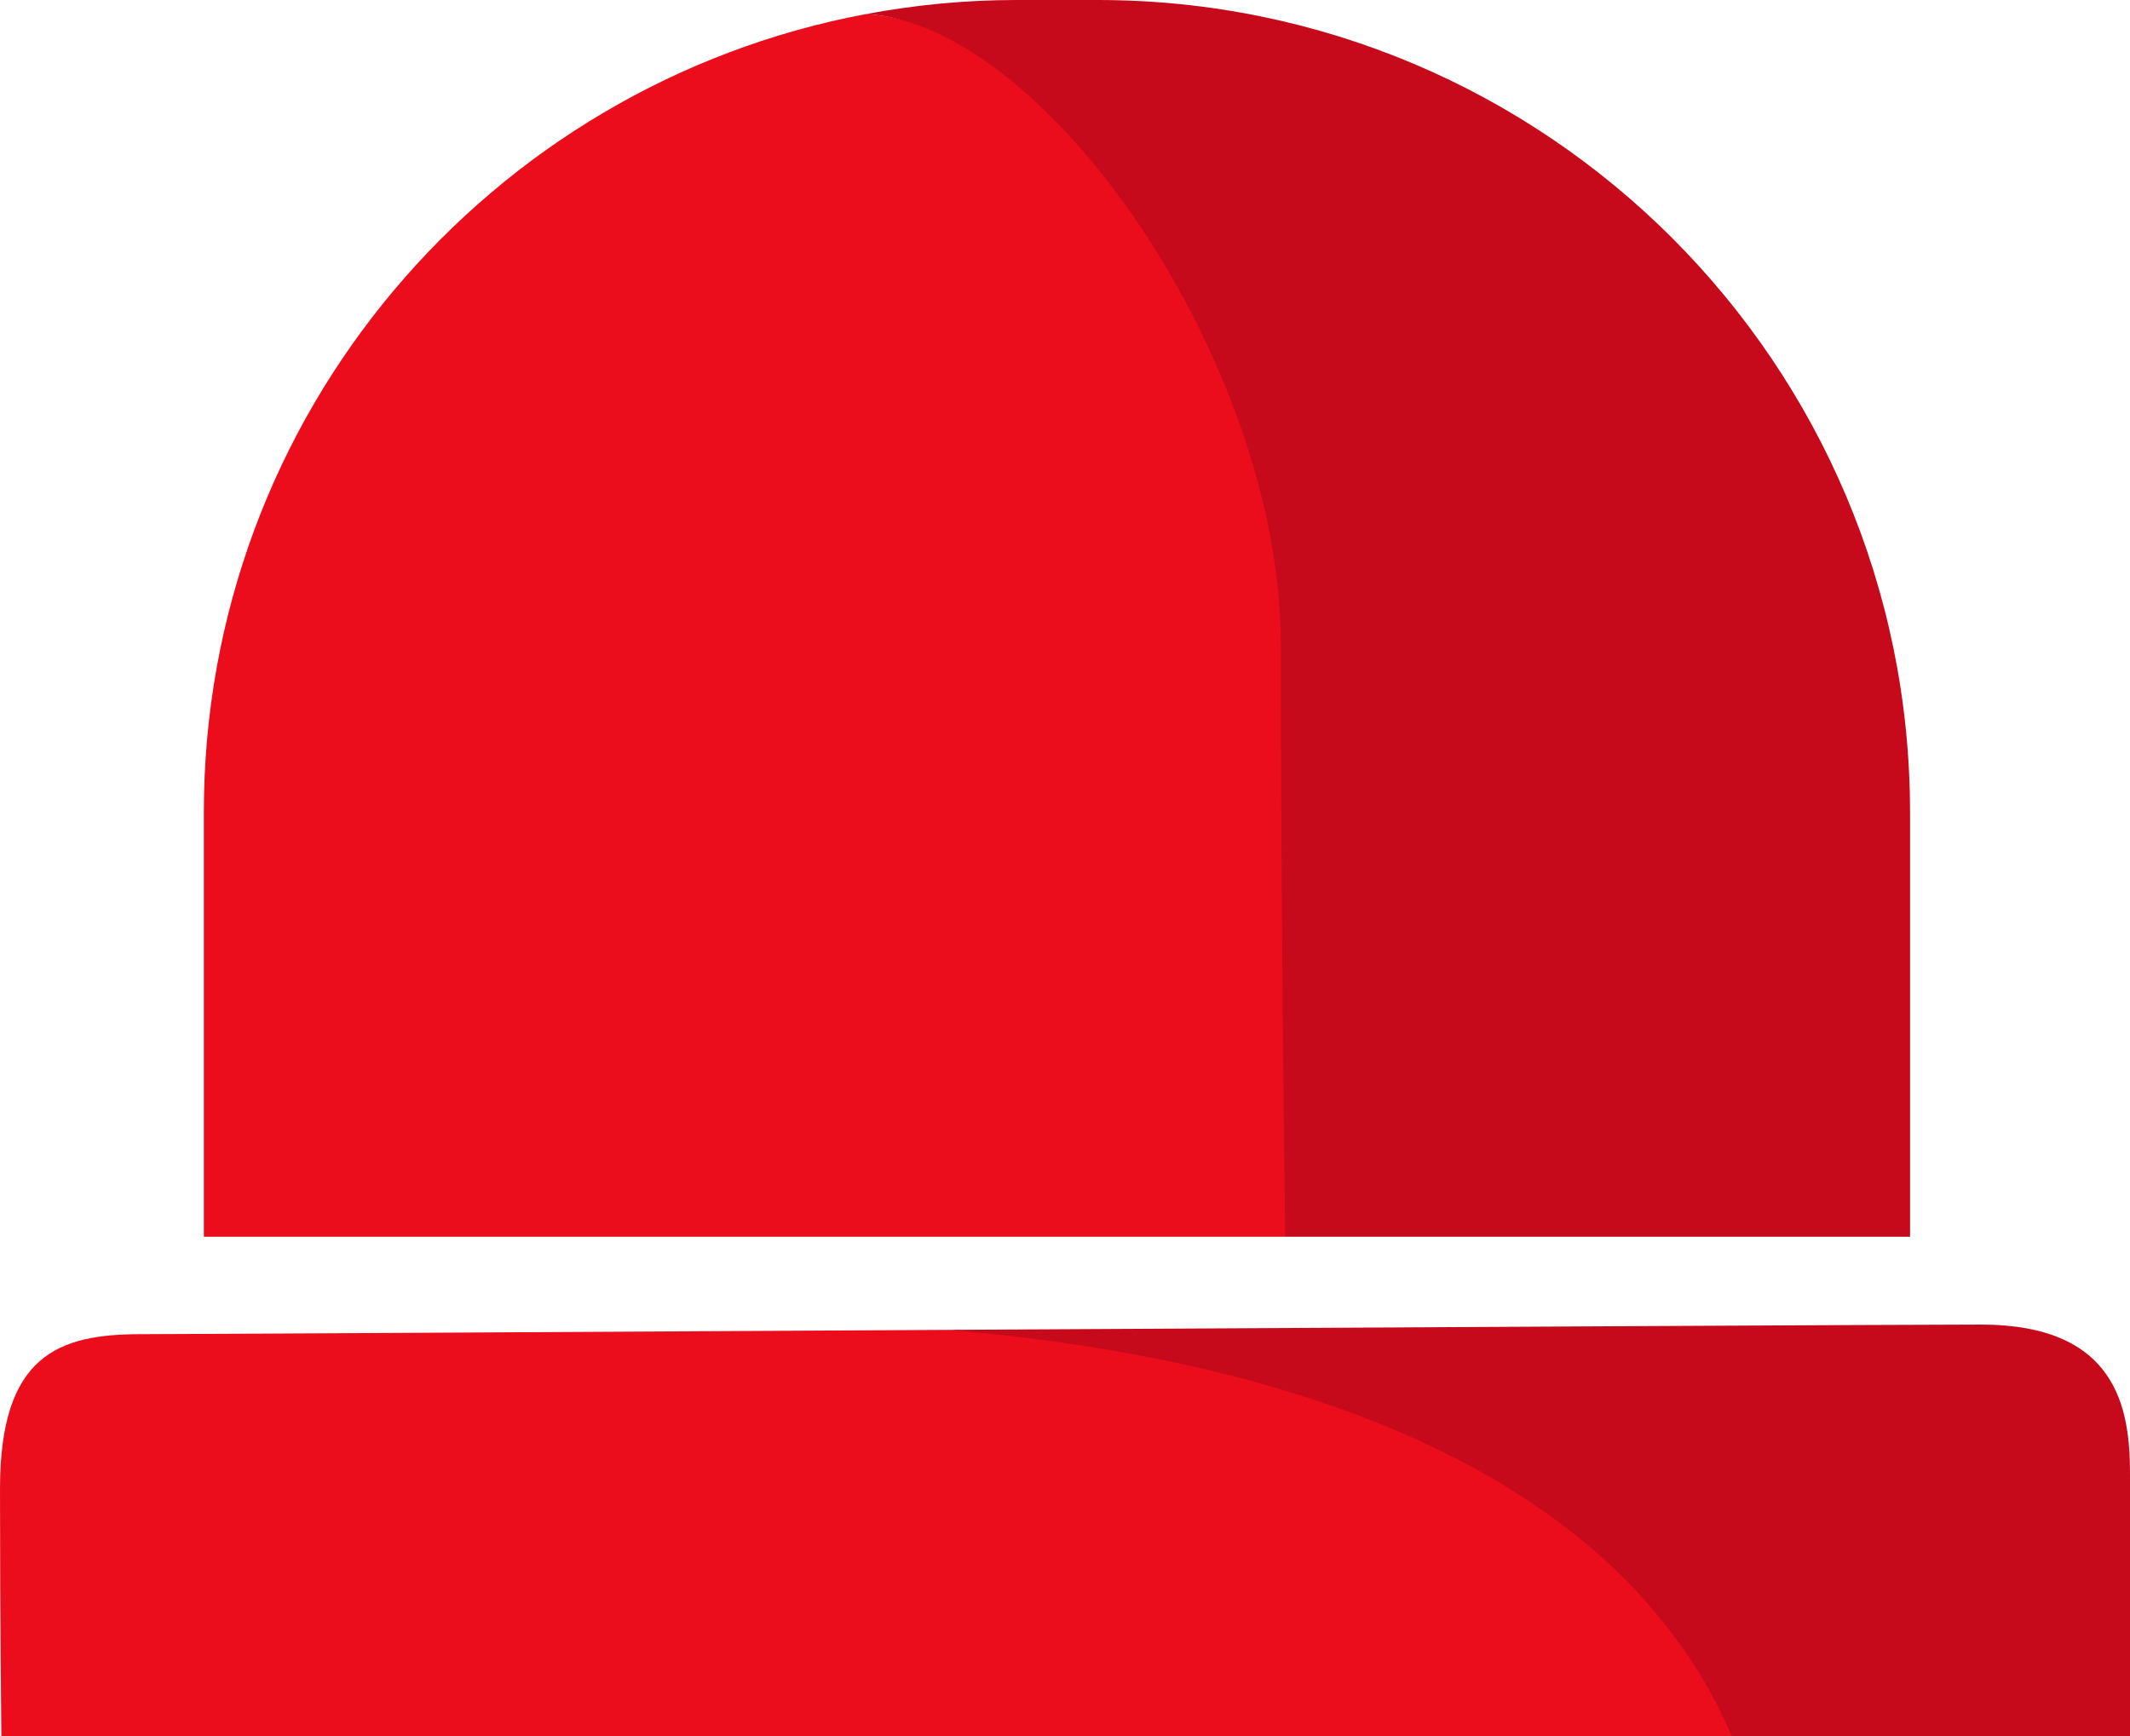 <svg version="1.1" id="图层_1" x="0px" y="0px" width="144.009px" height="117.414px" viewBox="0 0 144.009 117.414" enable-background="new 0 0 144.009 117.414" xml:space="preserve" xmlns="http://www.w3.org/2000/svg" xmlns:xlink="http://www.w3.org/1999/xlink" xmlns:xml="http://www.w3.org/XML/1998/namespace">
  <path fill="#EB0D1C" d="M58.558,0.951c-25.483,4.766-44.776,27.109-44.776,53.98v28.703h73.112
	c8.02-7.164,10.02-23.954,10.02-39.831C96.914,24.772,70.745,1.621,58.558,0.951z" class="color c1"/>
  <path fill="#C6091B" d="M129.137,54.932C129.137,24.59,104.541,0,74.206,0h-5.493c-3.471,0-6.862,0.336-10.154,0.951
	c12.187,0.67,28.039,23.629,28.039,42.66c0,15.877,0.204,32.961,0.297,40.023h42.243V54.932z" class="color c2"/>
  <path fill="#EB0D1C" d="M64.124,89.932c-26.992,0.15-52.02,0.291-54.597,0.291C3.978,90.223,0,91.609,0,100.674
	c0,9.063,0.093,16.74,0.093,16.74H117.1C119.914,105.471,118.914,91.804,64.124,89.932z" class="color c1"/>
  <path fill="#C6091B" d="M144.009,99.656c0-4.35-0.833-10.082-10.082-10.082c-4.953,0-38.683,0.186-69.803,0.357
	c17.866,1.494,44.172,7.07,52.976,27.482h26.909C144.009,117.414,144.009,104.002,144.009,99.656z" class="color c2"/>
</svg>